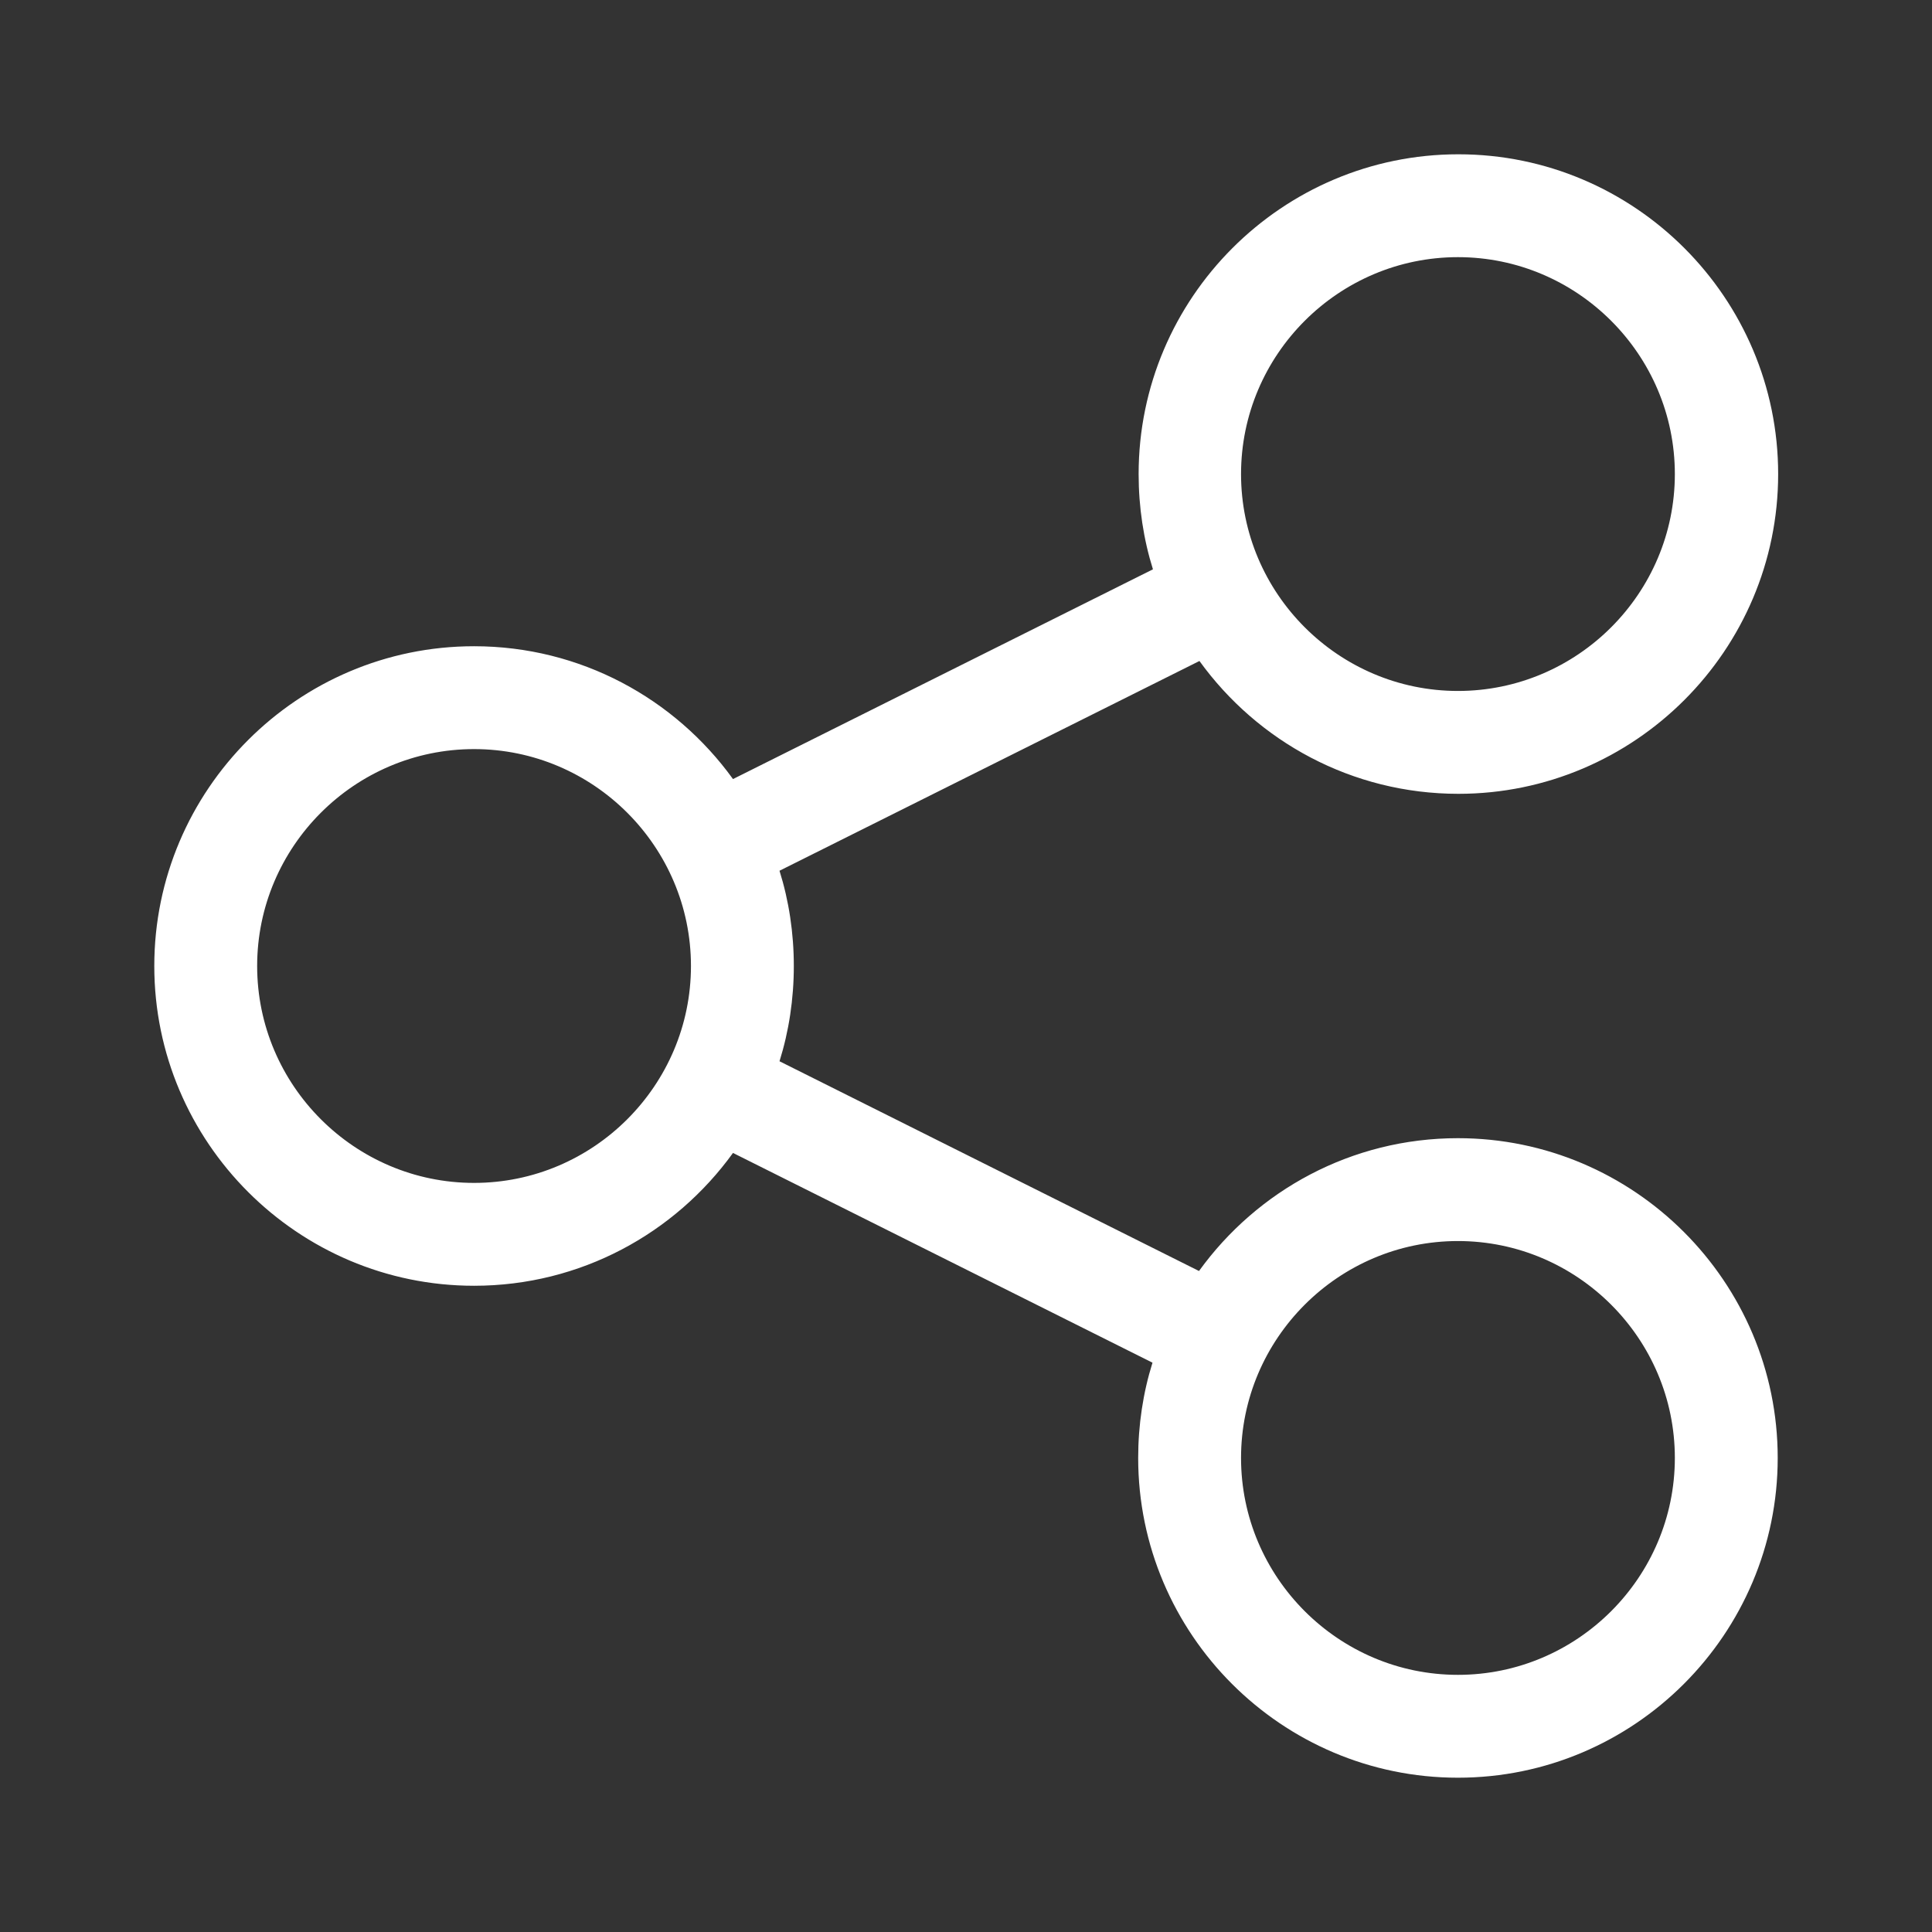 <?xml version="1.0" encoding="UTF-8"?>
<svg xmlns="http://www.w3.org/2000/svg" version="1.1" viewBox="0 0 43.2 43.2">
  <rect x="0" y="0" width="43.2" height="43.2" fill="#333333" stroke="none"/>
  <defs>
    <style>
      .cls-1 {
        fill: #fff;
      }
    </style>
  </defs>
  <!-- Generator: Adobe Illustrator 28.6.0, SVG Export Plug-In . SVG Version: 1.2.0 Build 709)  -->
  <g>
    <g id="Layer_1">
      <path class="cls-1" d="M32.6,25.45c-2.38,0-4.49,1.17-5.79,2.97l-9.38-4.69c.21-.67.32-1.39.32-2.13s-.11-1.46-.32-2.13l9.39-4.69c1.3,1.8,3.41,2.97,5.79,2.97,3.94,0,7.15-3.21,7.15-7.15s-3.21-7.15-7.15-7.15-7.15,3.21-7.15,7.15c0,.74.11,1.46.32,2.13l-9.39,4.69c-1.3-1.8-3.41-2.97-5.79-2.97-3.94,0-7.15,3.21-7.15,7.15s3.21,7.15,7.15,7.15c2.38,0,4.49-1.17,5.79-2.97l9.38,4.69c-.21.67-.32,1.39-.32,2.13,0,3.94,3.21,7.15,7.15,7.15s7.15-3.21,7.15-7.15-3.21-7.15-7.15-7.15ZM32.6,5.75c2.67,0,4.85,2.18,4.85,4.85s-2.18,4.85-4.85,4.85-4.85-2.18-4.85-4.85,2.18-4.85,4.85-4.85ZM10.6,26.45c-2.67,0-4.85-2.18-4.85-4.85s2.18-4.85,4.85-4.85,4.85,2.18,4.85,4.85-2.18,4.85-4.85,4.85ZM32.6,37.45c-2.67,0-4.85-2.18-4.85-4.85s2.18-4.85,4.85-4.85,4.85,2.18,4.85,4.85-2.18,4.85-4.85,4.85Z"/>
    </g>
  </g>
</svg>